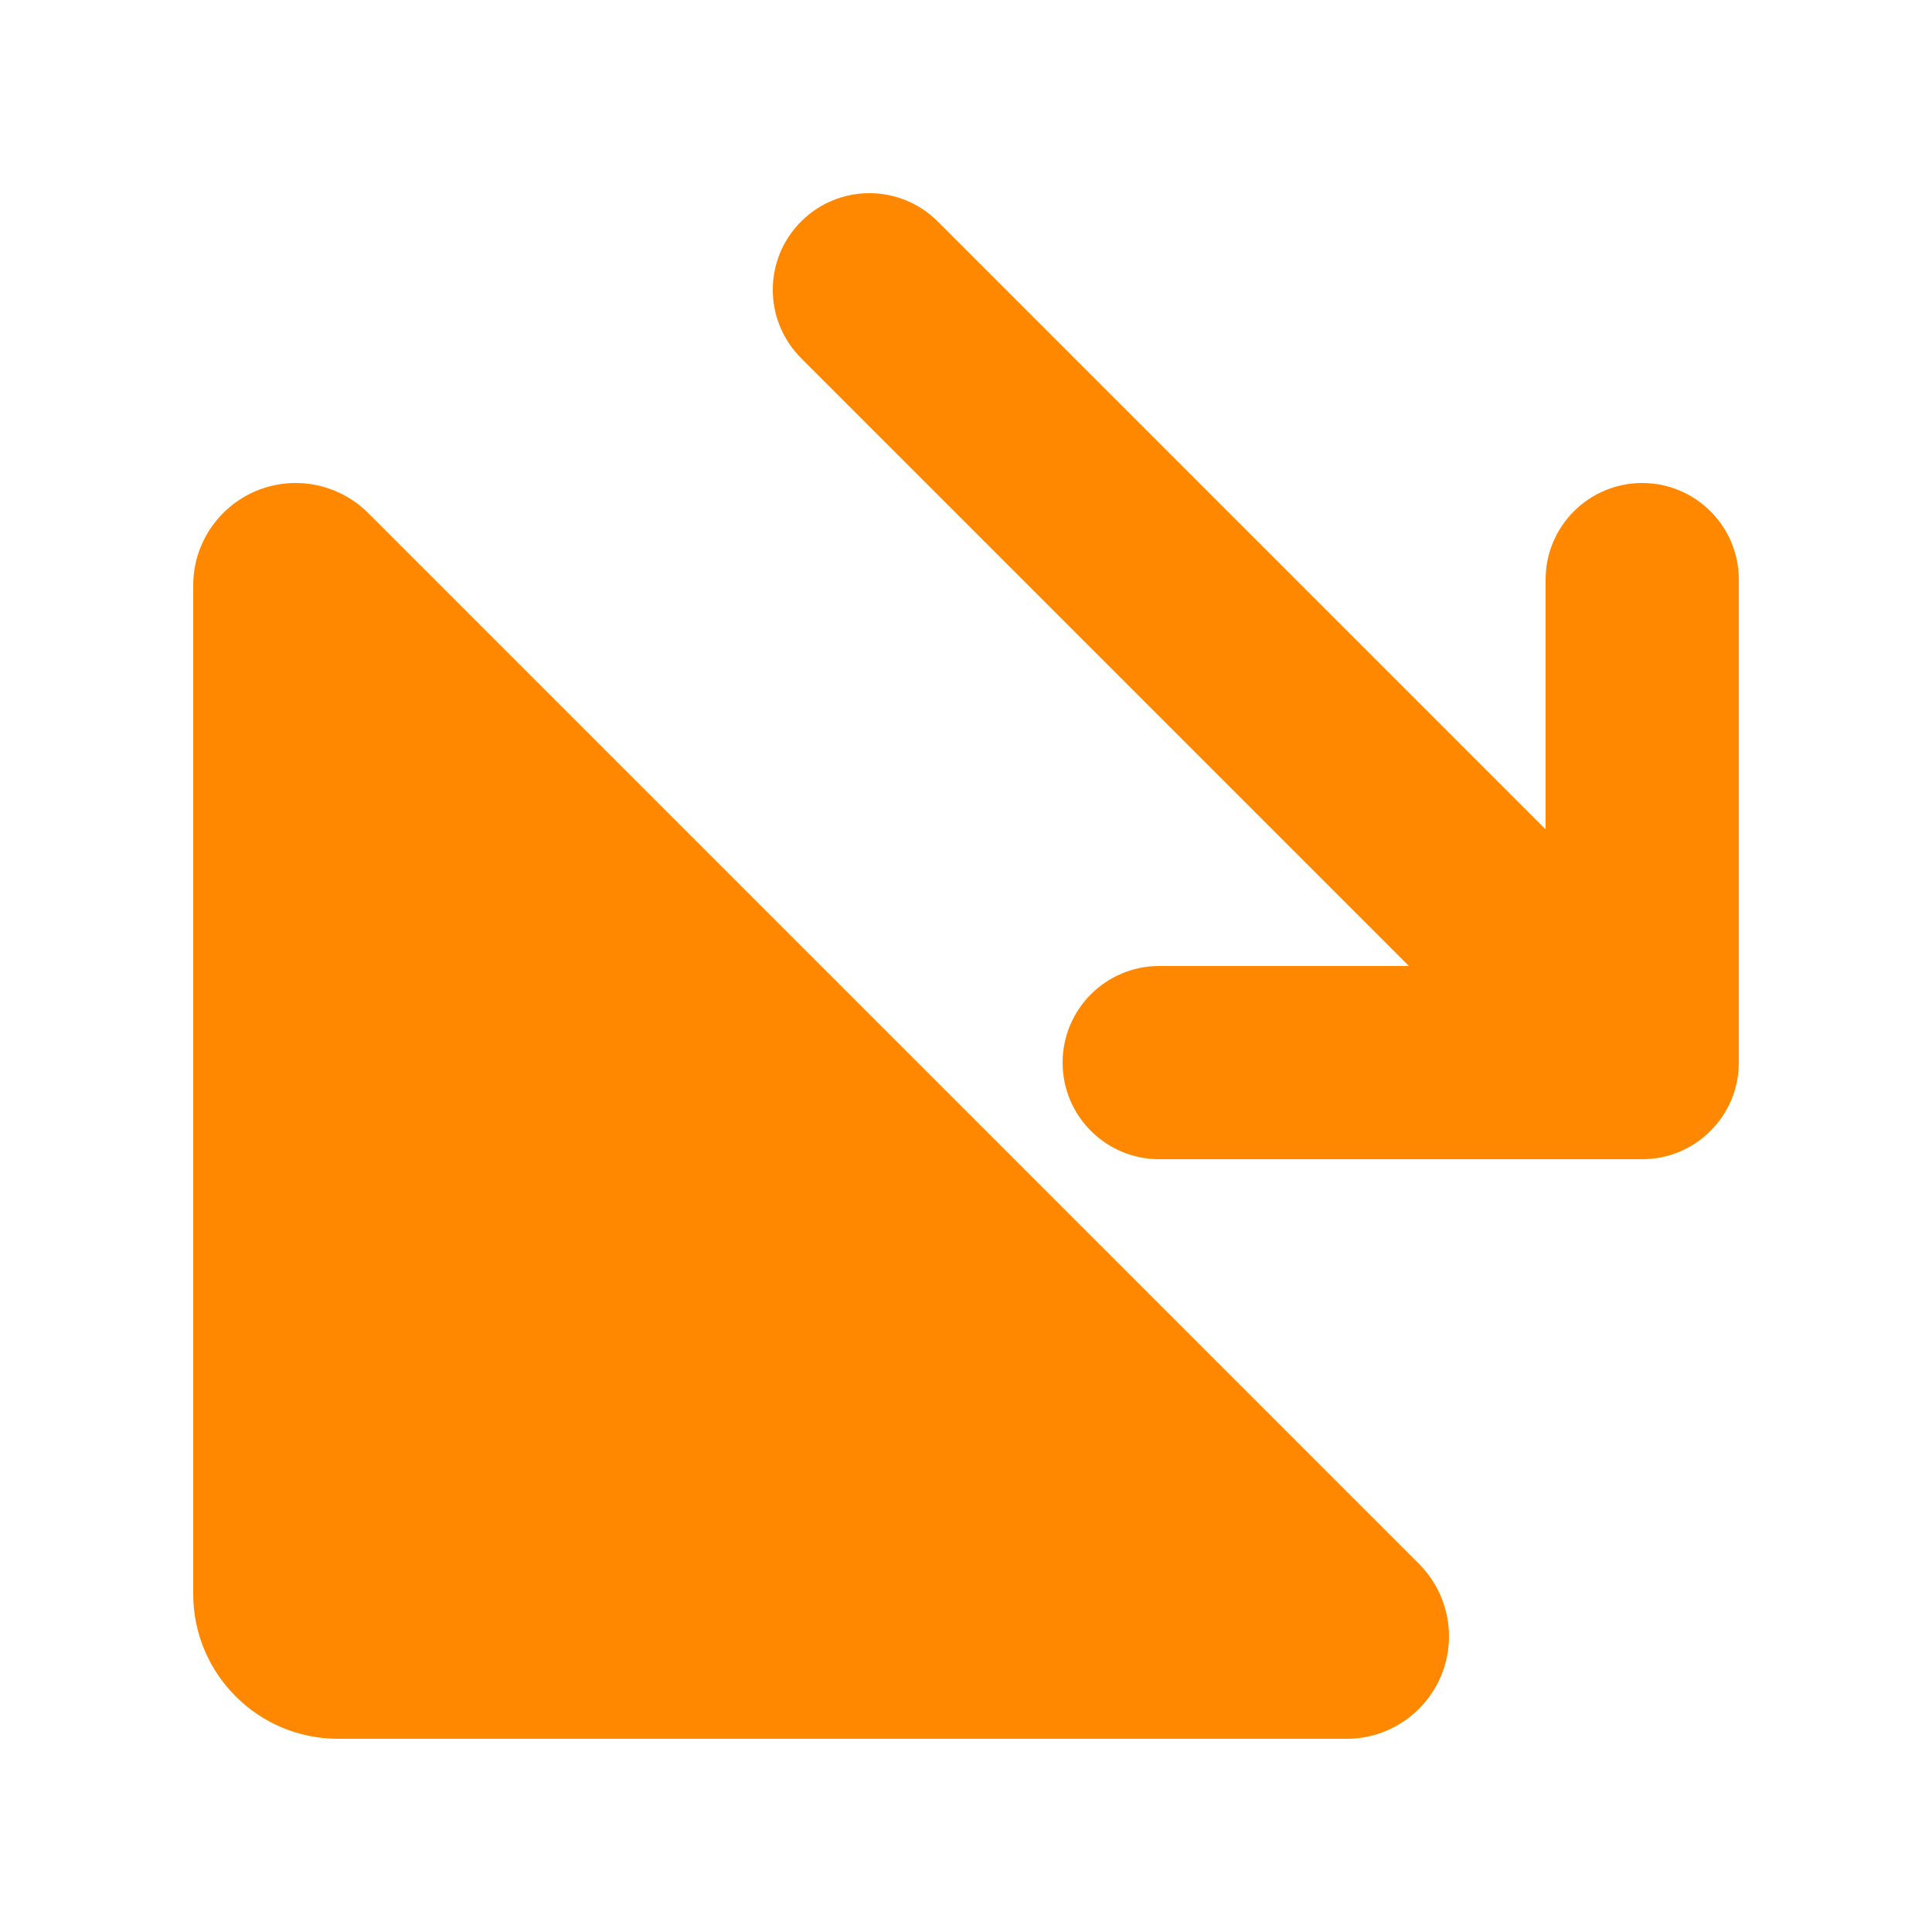 <svg width="20" height="20" viewBox="0 0 20 20" fill="none" xmlns="http://www.w3.org/2000/svg">
<path d="M12 12C11.448 12 11 11.552 11 11C11 10.448 11.448 10 12 10H14.586L8.293 3.707C7.902 3.317 7.902 2.683 8.293 2.293C8.683 1.902 9.317 1.902 9.707 2.293L16 8.586V6C16 5.448 16.448 5 17 5C17.552 5 18 5.448 18 6V11C18 11.552 17.552 12 17 12H12Z" fill="#FF8800"/>
<path d="M2 6.061C2 5.475 2.475 5 3.061 5C3.342 5 3.612 5.112 3.811 5.311L14.689 16.189C14.888 16.388 15 16.658 15 16.939C15 17.525 14.525 18 13.939 18H3.5C2.672 18 2 17.328 2 16.5V6.061Z" fill="#FF8800"/>
</svg>
